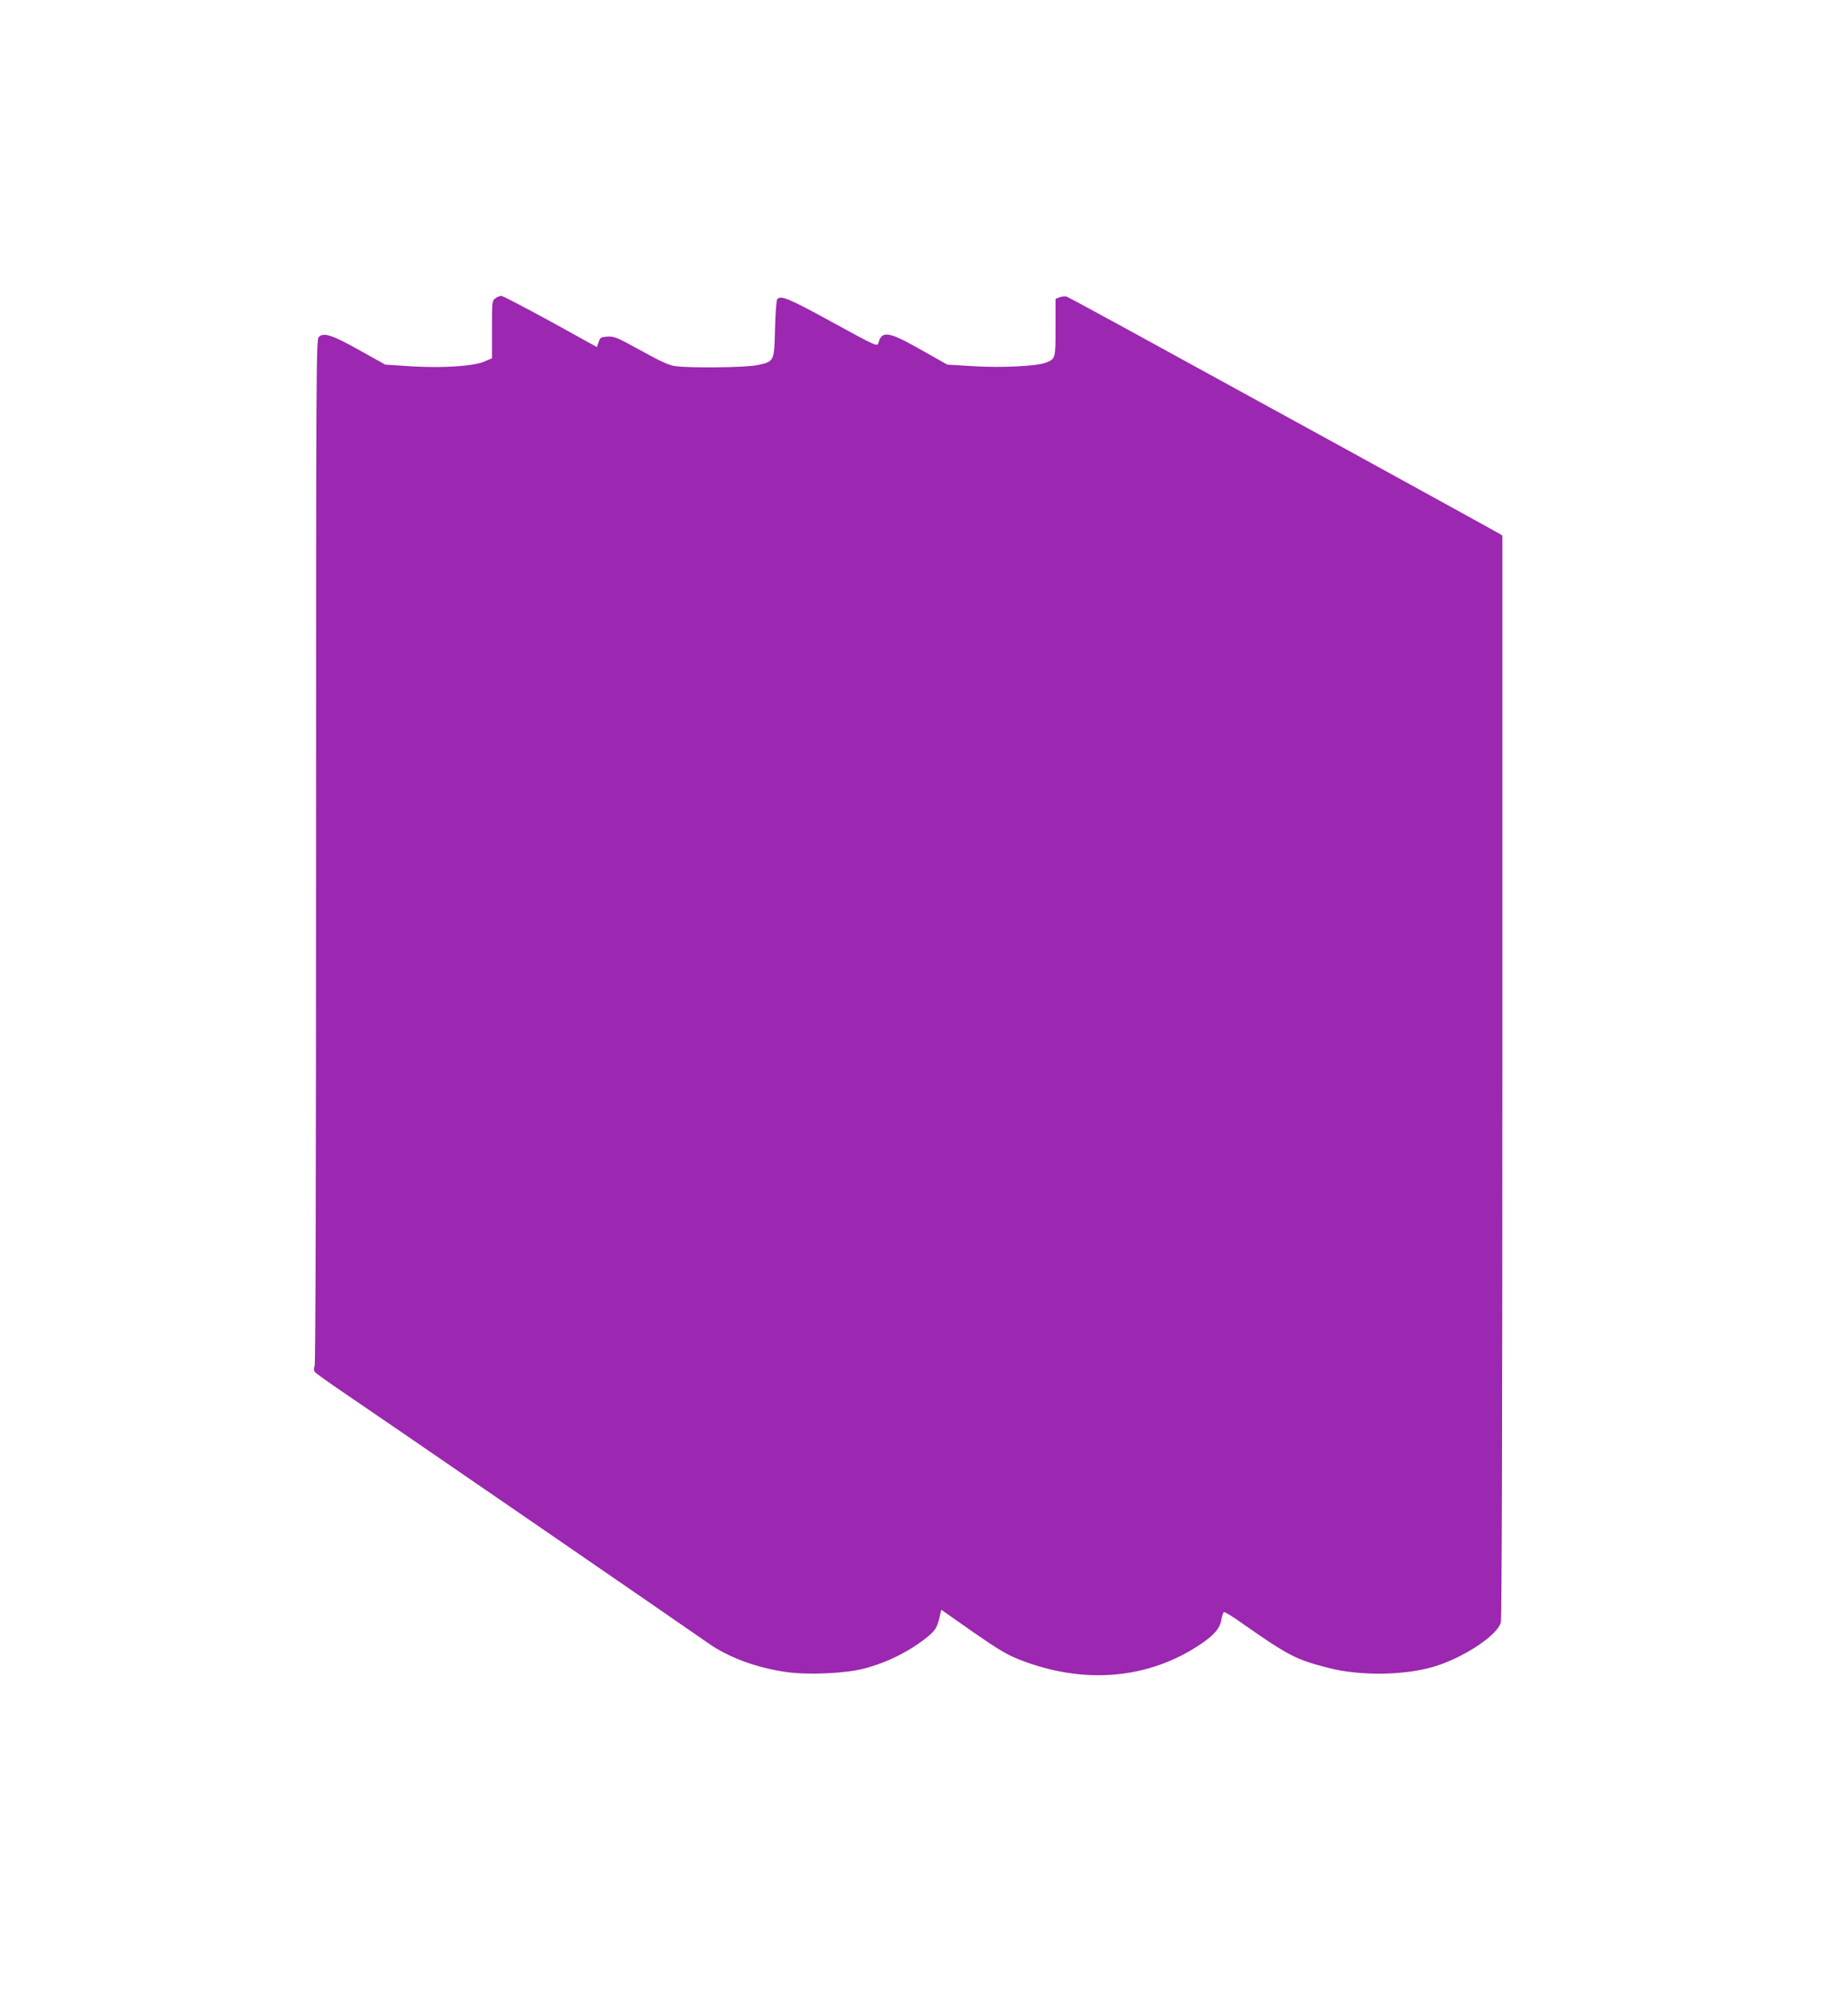 <?xml version="1.0" standalone="no"?>
<!DOCTYPE svg PUBLIC "-//W3C//DTD SVG 20010904//EN"
 "http://www.w3.org/TR/2001/REC-SVG-20010904/DTD/svg10.dtd">
<svg version="1.0" xmlns="http://www.w3.org/2000/svg"
 width="1187pt" height="1280pt" viewBox="0 0 1187 1280"
 preserveAspectRatio="xMidYMid meet">
<g transform="translate(0,1280) scale(0.1,-0.1)"
fill="#9c27b0" stroke="none">
<path d="M3182 10884 c-21 -15 -22 -20 -22 -200 l0 -185 -46 -20 c-70 -31
-264 -44 -470 -32 l-169 11 -165 92 c-176 99 -232 117 -263 85 -16 -15 -17
-233 -17 -3300 0 -2044 -3 -3292 -9 -3308 -7 -17 -6 -29 2 -40 7 -8 84 -63
172 -123 224 -151 2240 -1537 2353 -1617 131 -93 317 -161 509 -187 140 -19
374 -8 493 23 147 38 293 111 408 204 49 40 62 61 77 126 l11 48 201 -141
c161 -112 221 -148 300 -179 414 -163 832 -127 1168 101 88 60 122 101 131
160 4 21 11 41 15 44 5 3 62 -32 126 -78 289 -202 337 -227 543 -280 215 -56
515 -49 708 16 186 64 380 196 402 275 6 24 10 1201 10 3508 l0 3473 -22 14
c-13 8 -464 256 -1003 552 -539 295 -1155 633 -1368 750 -214 117 -397 216
-406 219 -10 3 -30 1 -45 -4 l-26 -11 0 -183 c0 -202 0 -202 -64 -227 -60 -22
-285 -33 -462 -22 l-169 10 -170 96 c-208 118 -251 124 -273 43 -7 -24 -12
-22 -297 134 -281 154 -330 174 -353 147 -5 -7 -12 -92 -14 -191 -5 -210 -5
-209 -113 -232 -75 -16 -434 -20 -531 -6 -37 5 -96 32 -218 100 -153 84 -171
92 -214 89 -43 -3 -48 -6 -57 -35 l-11 -32 -299 165 c-165 90 -307 164 -315
164 -9 0 -26 -7 -38 -16z"/>
</g>
</svg>
